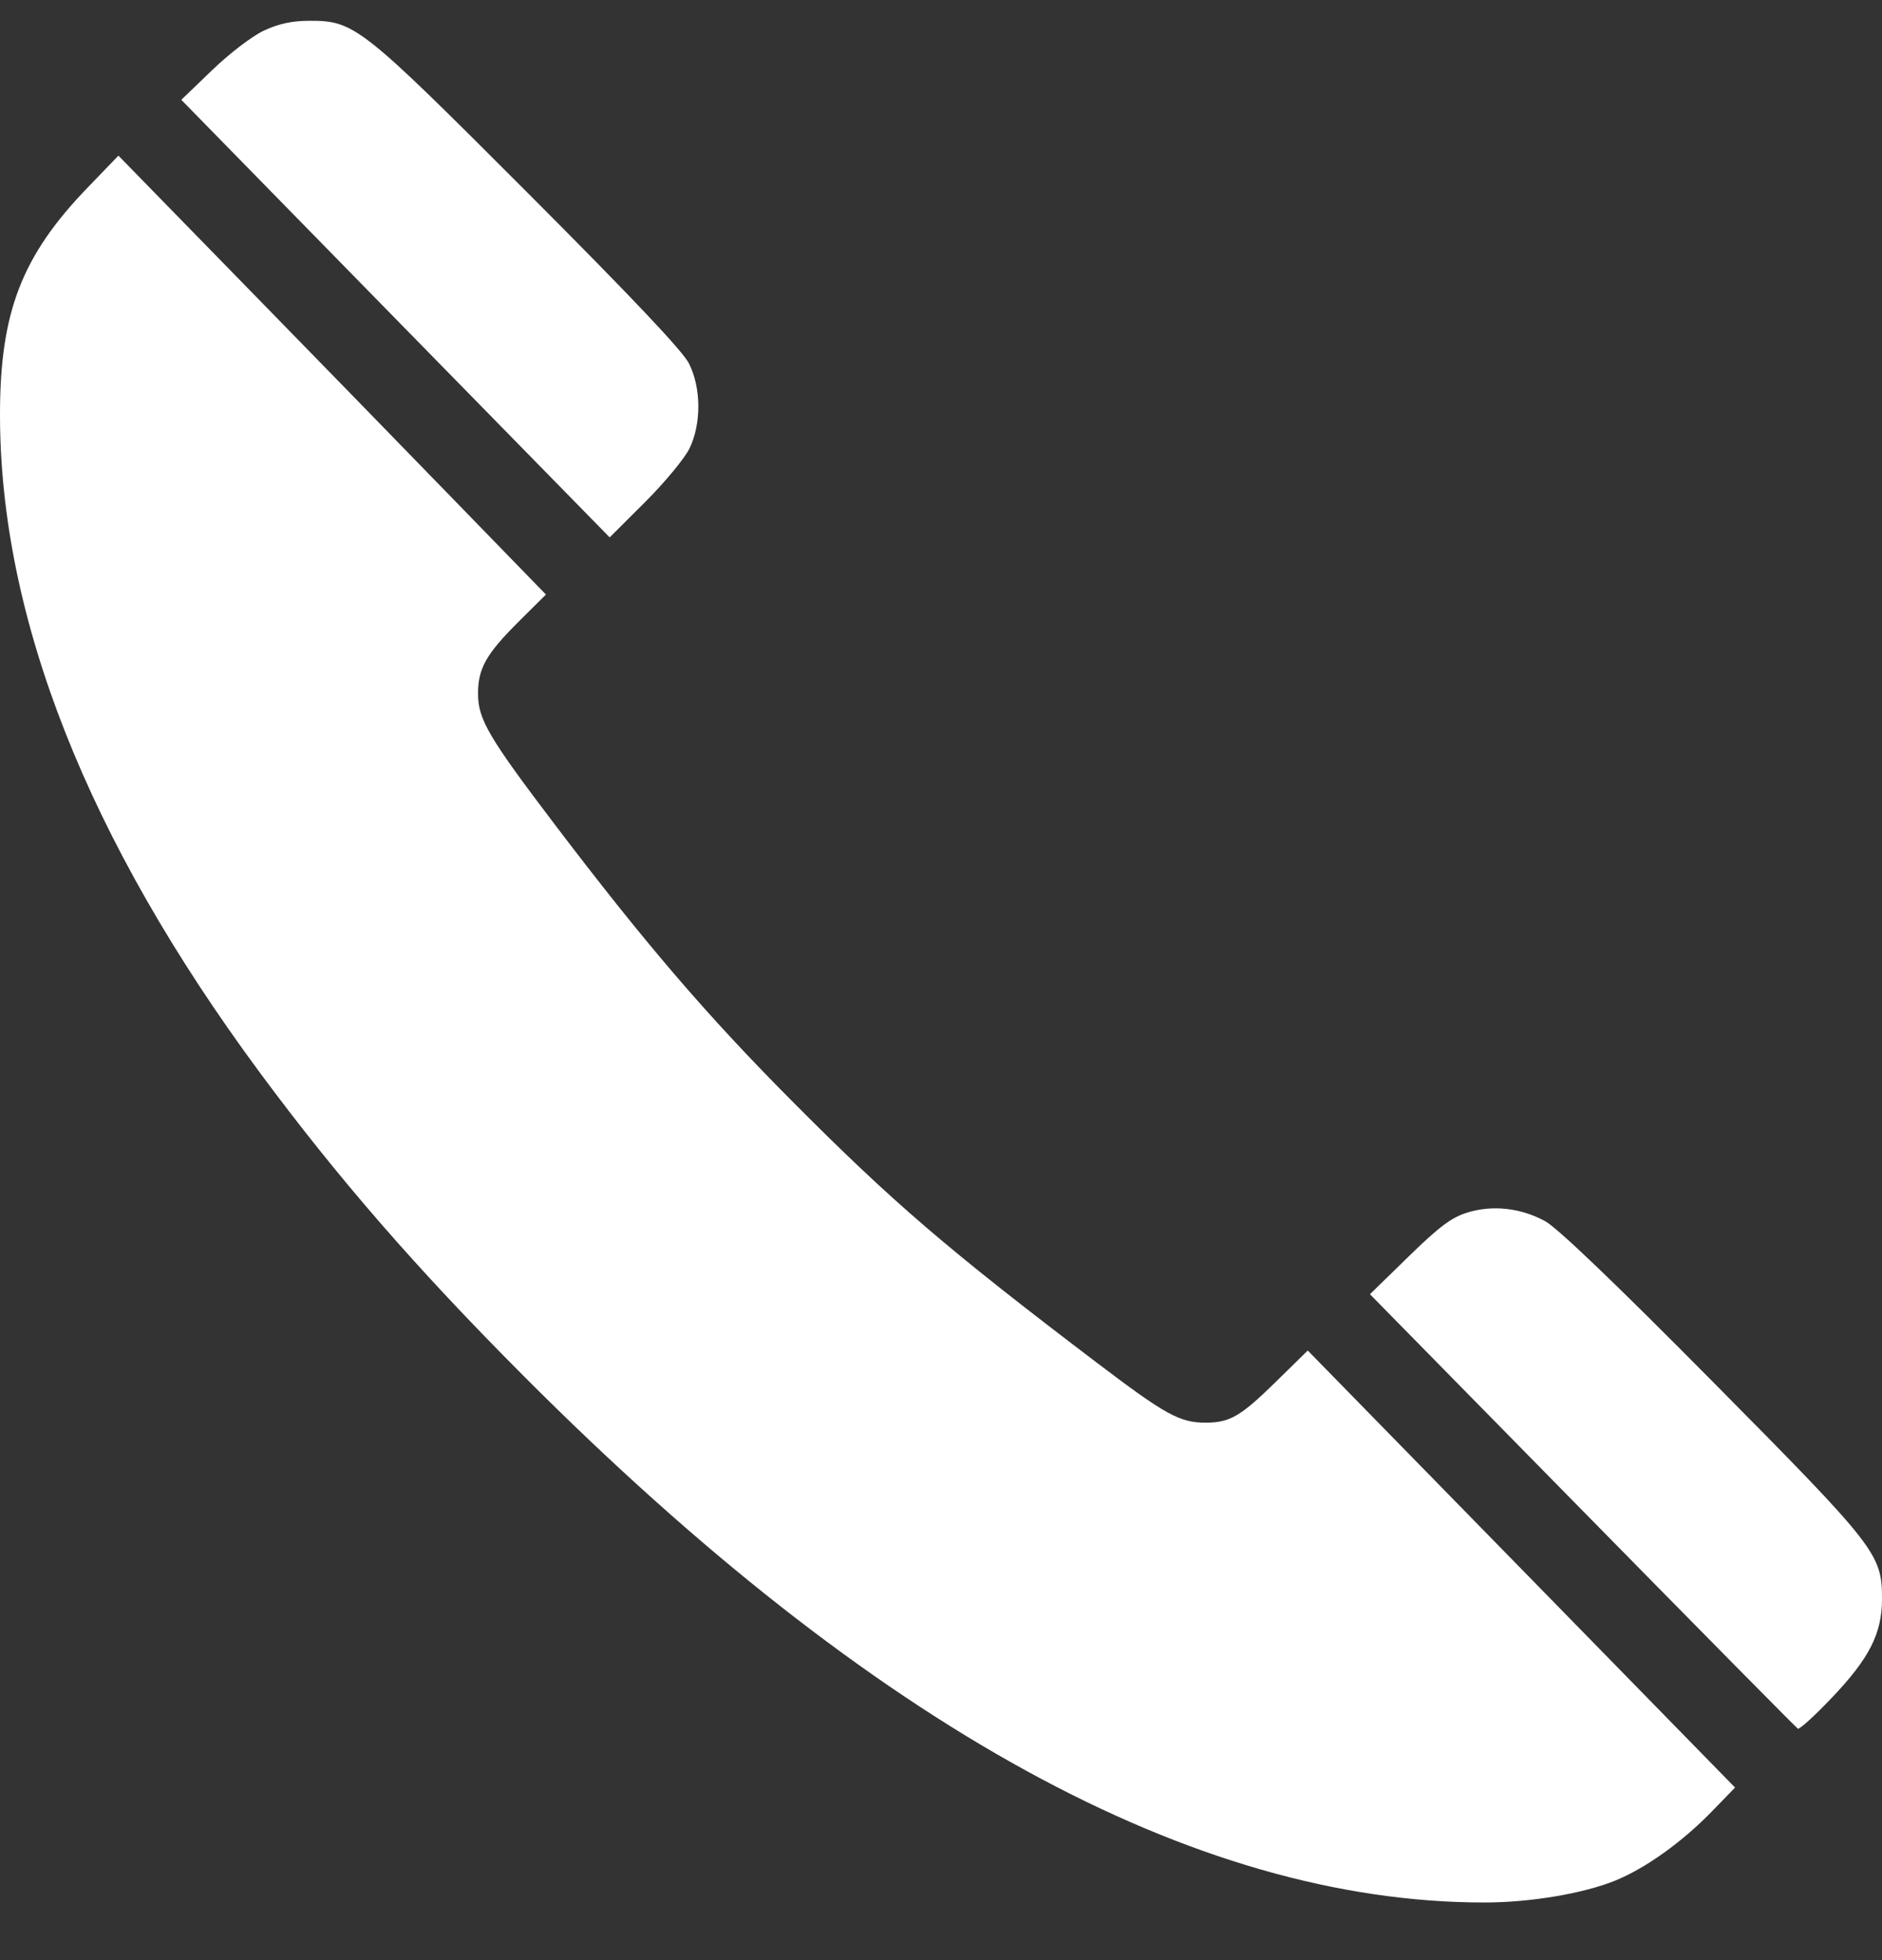 <svg width="24" height="25" viewBox="0 0 24 25" fill="none" xmlns="http://www.w3.org/2000/svg">
<rect x="0" y="0" width="24" height="25" fill="#333333" stroke="none"/>
<path fill-rule="evenodd" clip-rule="evenodd" d="M3.366 0.39C3.216 0.46 2.929 0.679 2.706 0.894L2.312 1.273L5.043 4.064L7.775 6.854L8.229 6.401C8.478 6.152 8.732 5.845 8.793 5.719C8.945 5.404 8.943 4.948 8.786 4.636C8.707 4.478 8.063 3.797 6.741 2.472C4.597 0.324 4.521 0.264 3.943 0.265C3.723 0.266 3.555 0.302 3.366 0.39ZM1.121 2.389C0.278 3.261 0 3.981 2.98031e-07 5.286C-0.001 7.877 1.115 10.705 3.309 13.674C4.308 15.025 5.309 16.177 6.683 17.555C11.14 22.025 15.228 24.265 18.93 24.265C19.513 24.265 20.194 24.151 20.602 23.984C20.987 23.827 21.457 23.49 21.835 23.099L22.126 22.799L19.402 20.012L16.677 17.225L16.262 17.632C15.82 18.065 15.682 18.145 15.374 18.145C15.044 18.145 14.863 18.045 13.988 17.381C12.078 15.931 11.375 15.327 10.091 14.034C9.006 12.942 8.223 12.028 7.068 10.507C6.23 9.402 6.096 9.174 6.096 8.847C6.096 8.527 6.199 8.343 6.606 7.937L6.962 7.583L5.734 6.319C5.059 5.624 3.833 4.364 3.008 3.52L1.51 1.985L1.121 2.389ZM18.703 15.468C18.507 15.53 18.346 15.652 17.962 16.027L17.47 16.507L20.18 19.266C21.67 20.783 22.906 22.035 22.927 22.048C22.947 22.06 23.141 21.884 23.358 21.656C23.838 21.152 23.999 20.836 24 20.398C24.001 19.821 23.936 19.738 21.835 17.616C20.598 16.366 19.861 15.661 19.704 15.575C19.391 15.404 19.026 15.365 18.703 15.468Z" fill="white"/>
</svg>
